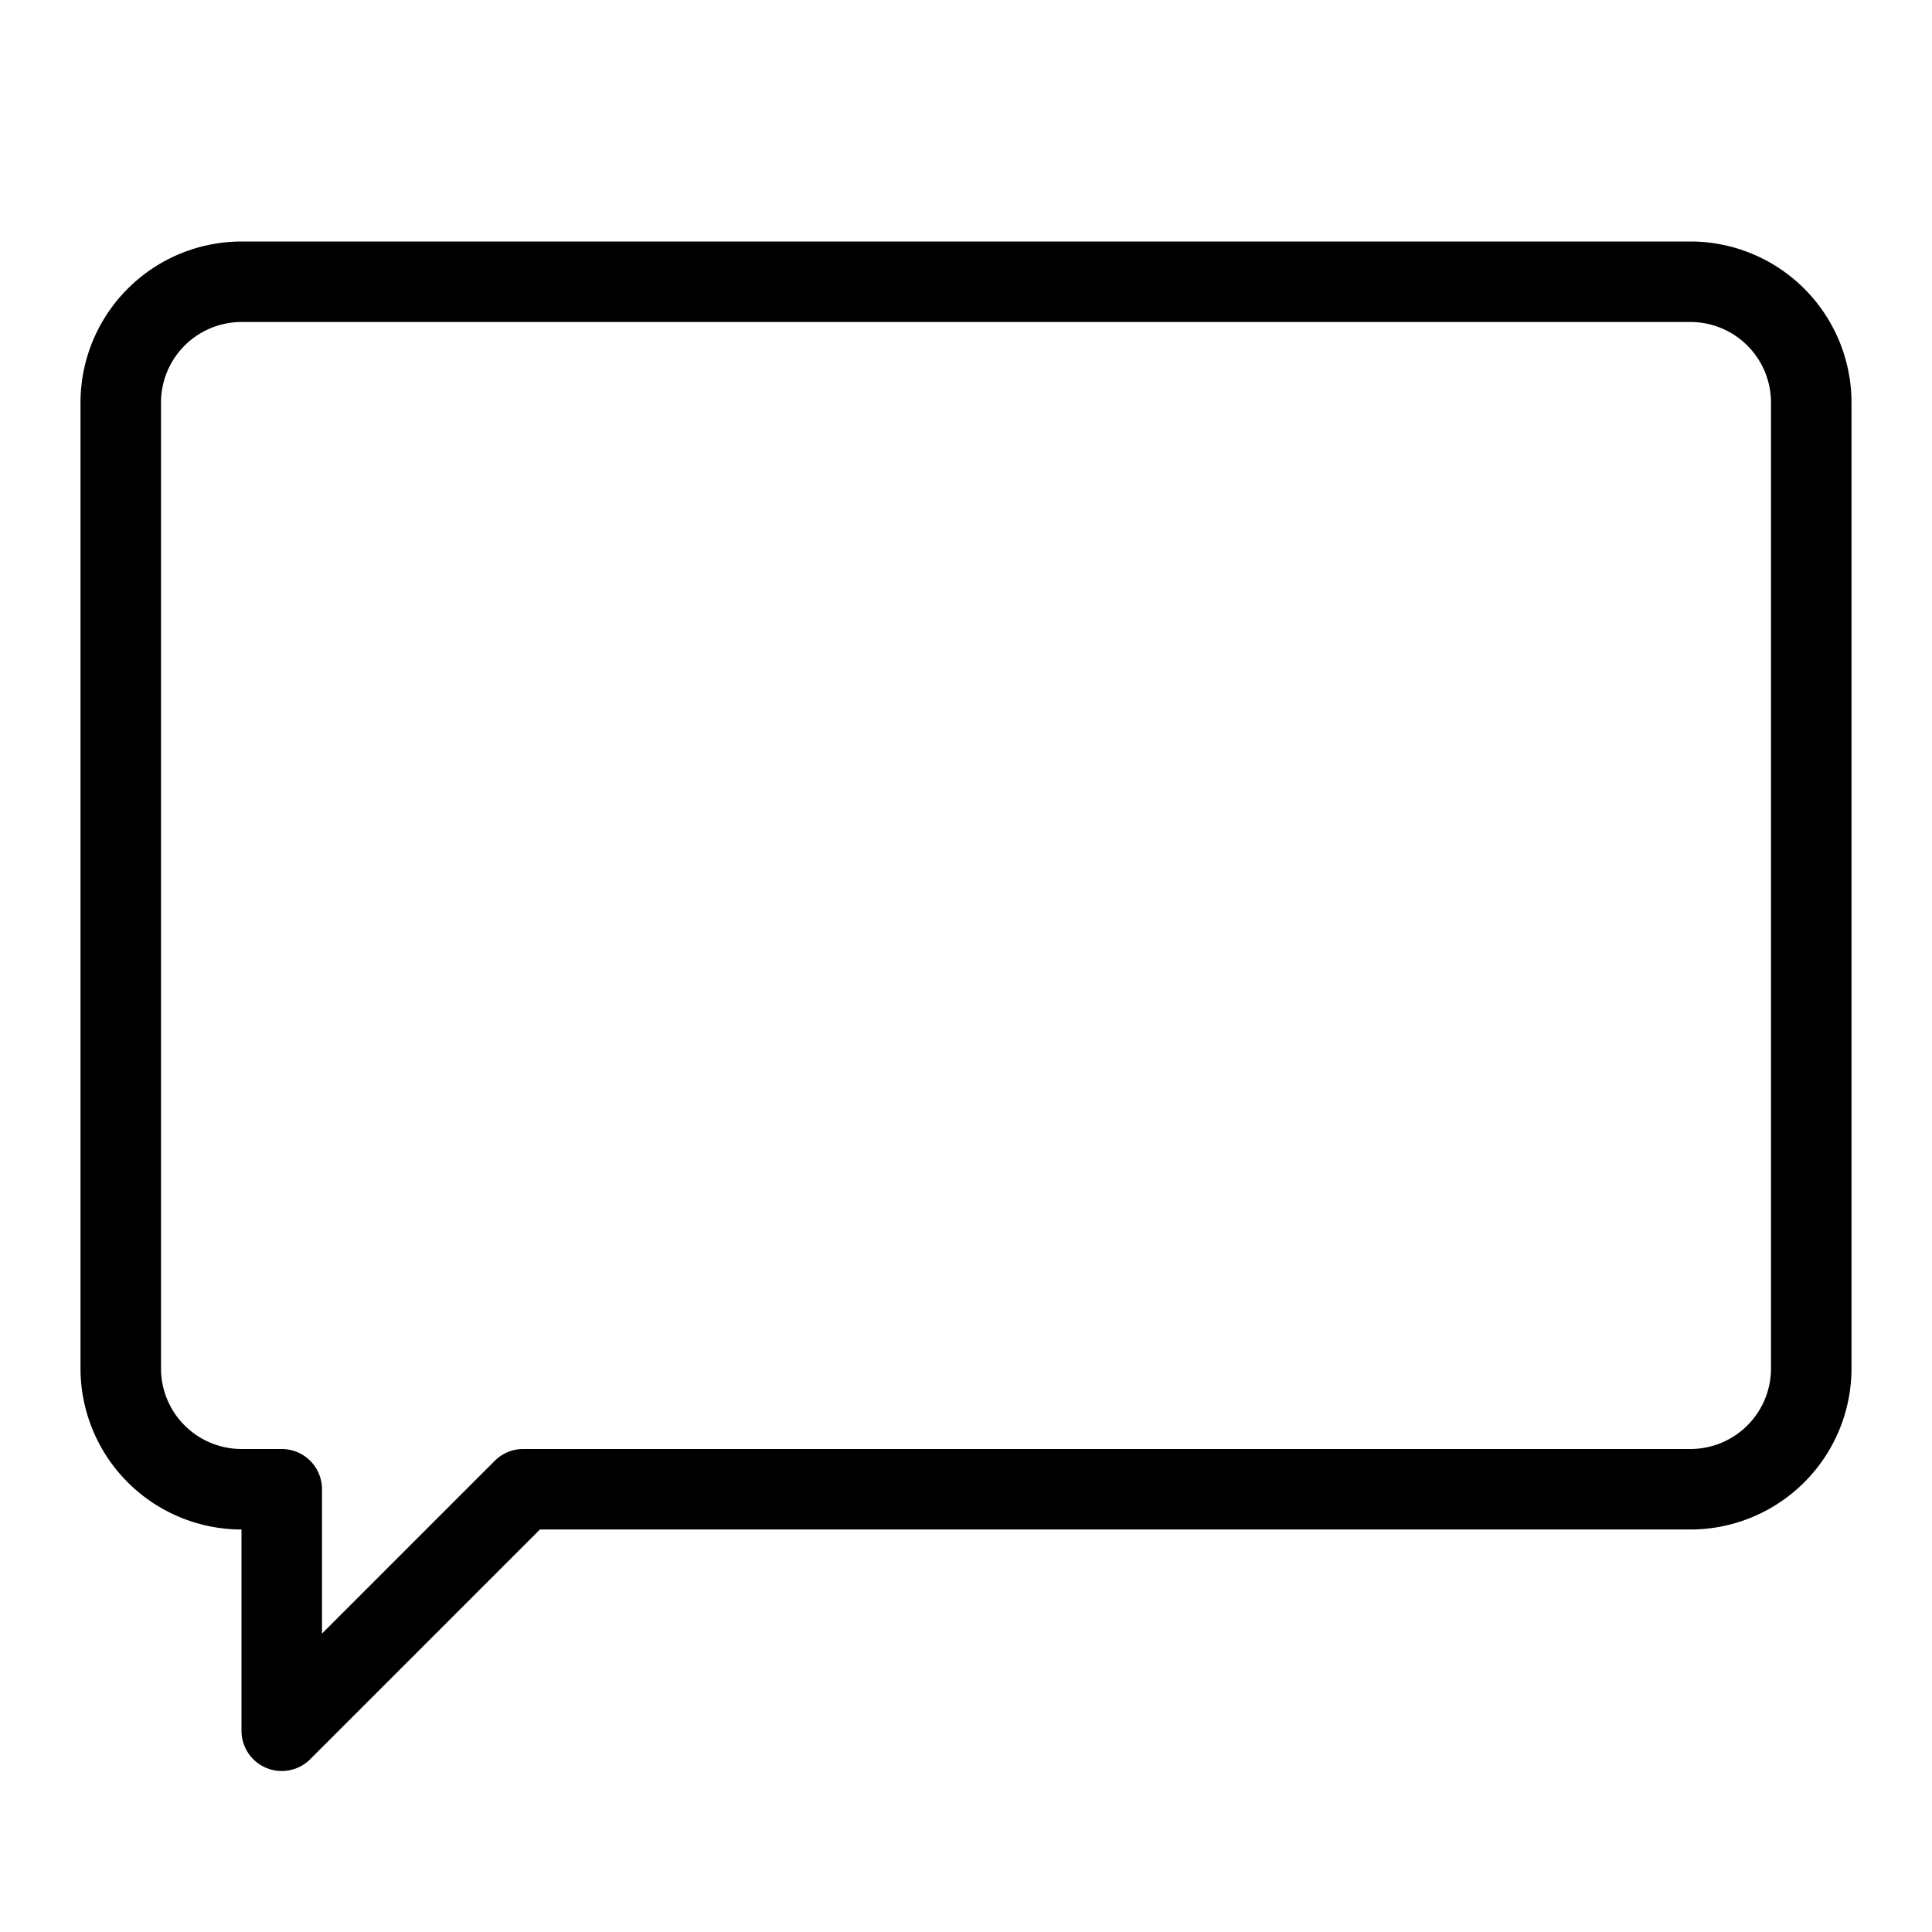 <?xml version="1.0" standalone="no"?><!DOCTYPE svg PUBLIC "-//W3C//DTD SVG 1.1//EN"
        "http://www.w3.org/Graphics/SVG/1.1/DTD/svg11.dtd">
<svg xmlns:xlink="http://www.w3.org/1999/xlink" t="1735646175555" class="icon" viewBox="0 0 1024 1024" version="1.1"
     xmlns="http://www.w3.org/2000/svg" p-id="80974" width="128" height="128">
    <path d="M149.333 938.667a21.333 21.333 0 0 1-21.333-21.333v-106.667a85.427 85.427 0 0 1-85.333-85.333V213.333a85.427 85.427 0 0 1 85.333-85.333h768a85.427 85.427 0 0 1 85.333 85.333v512a85.427 85.427 0 0 1-85.333 85.333H286.167l-121.747 121.753A21.333 21.333 0 0 1 149.333 938.667zM128 170.667a42.713 42.713 0 0 0-42.667 42.667v512a42.713 42.713 0 0 0 42.667 42.667h21.333a21.333 21.333 0 0 1 21.333 21.333v76.5l91.58-91.587A21.333 21.333 0 0 1 277.333 768h618.667a42.713 42.713 0 0 0 42.667-42.667V213.333a42.713 42.713 0 0 0-42.667-42.667z"
          fill="#000000" p-id="80975"></path>
</svg>
